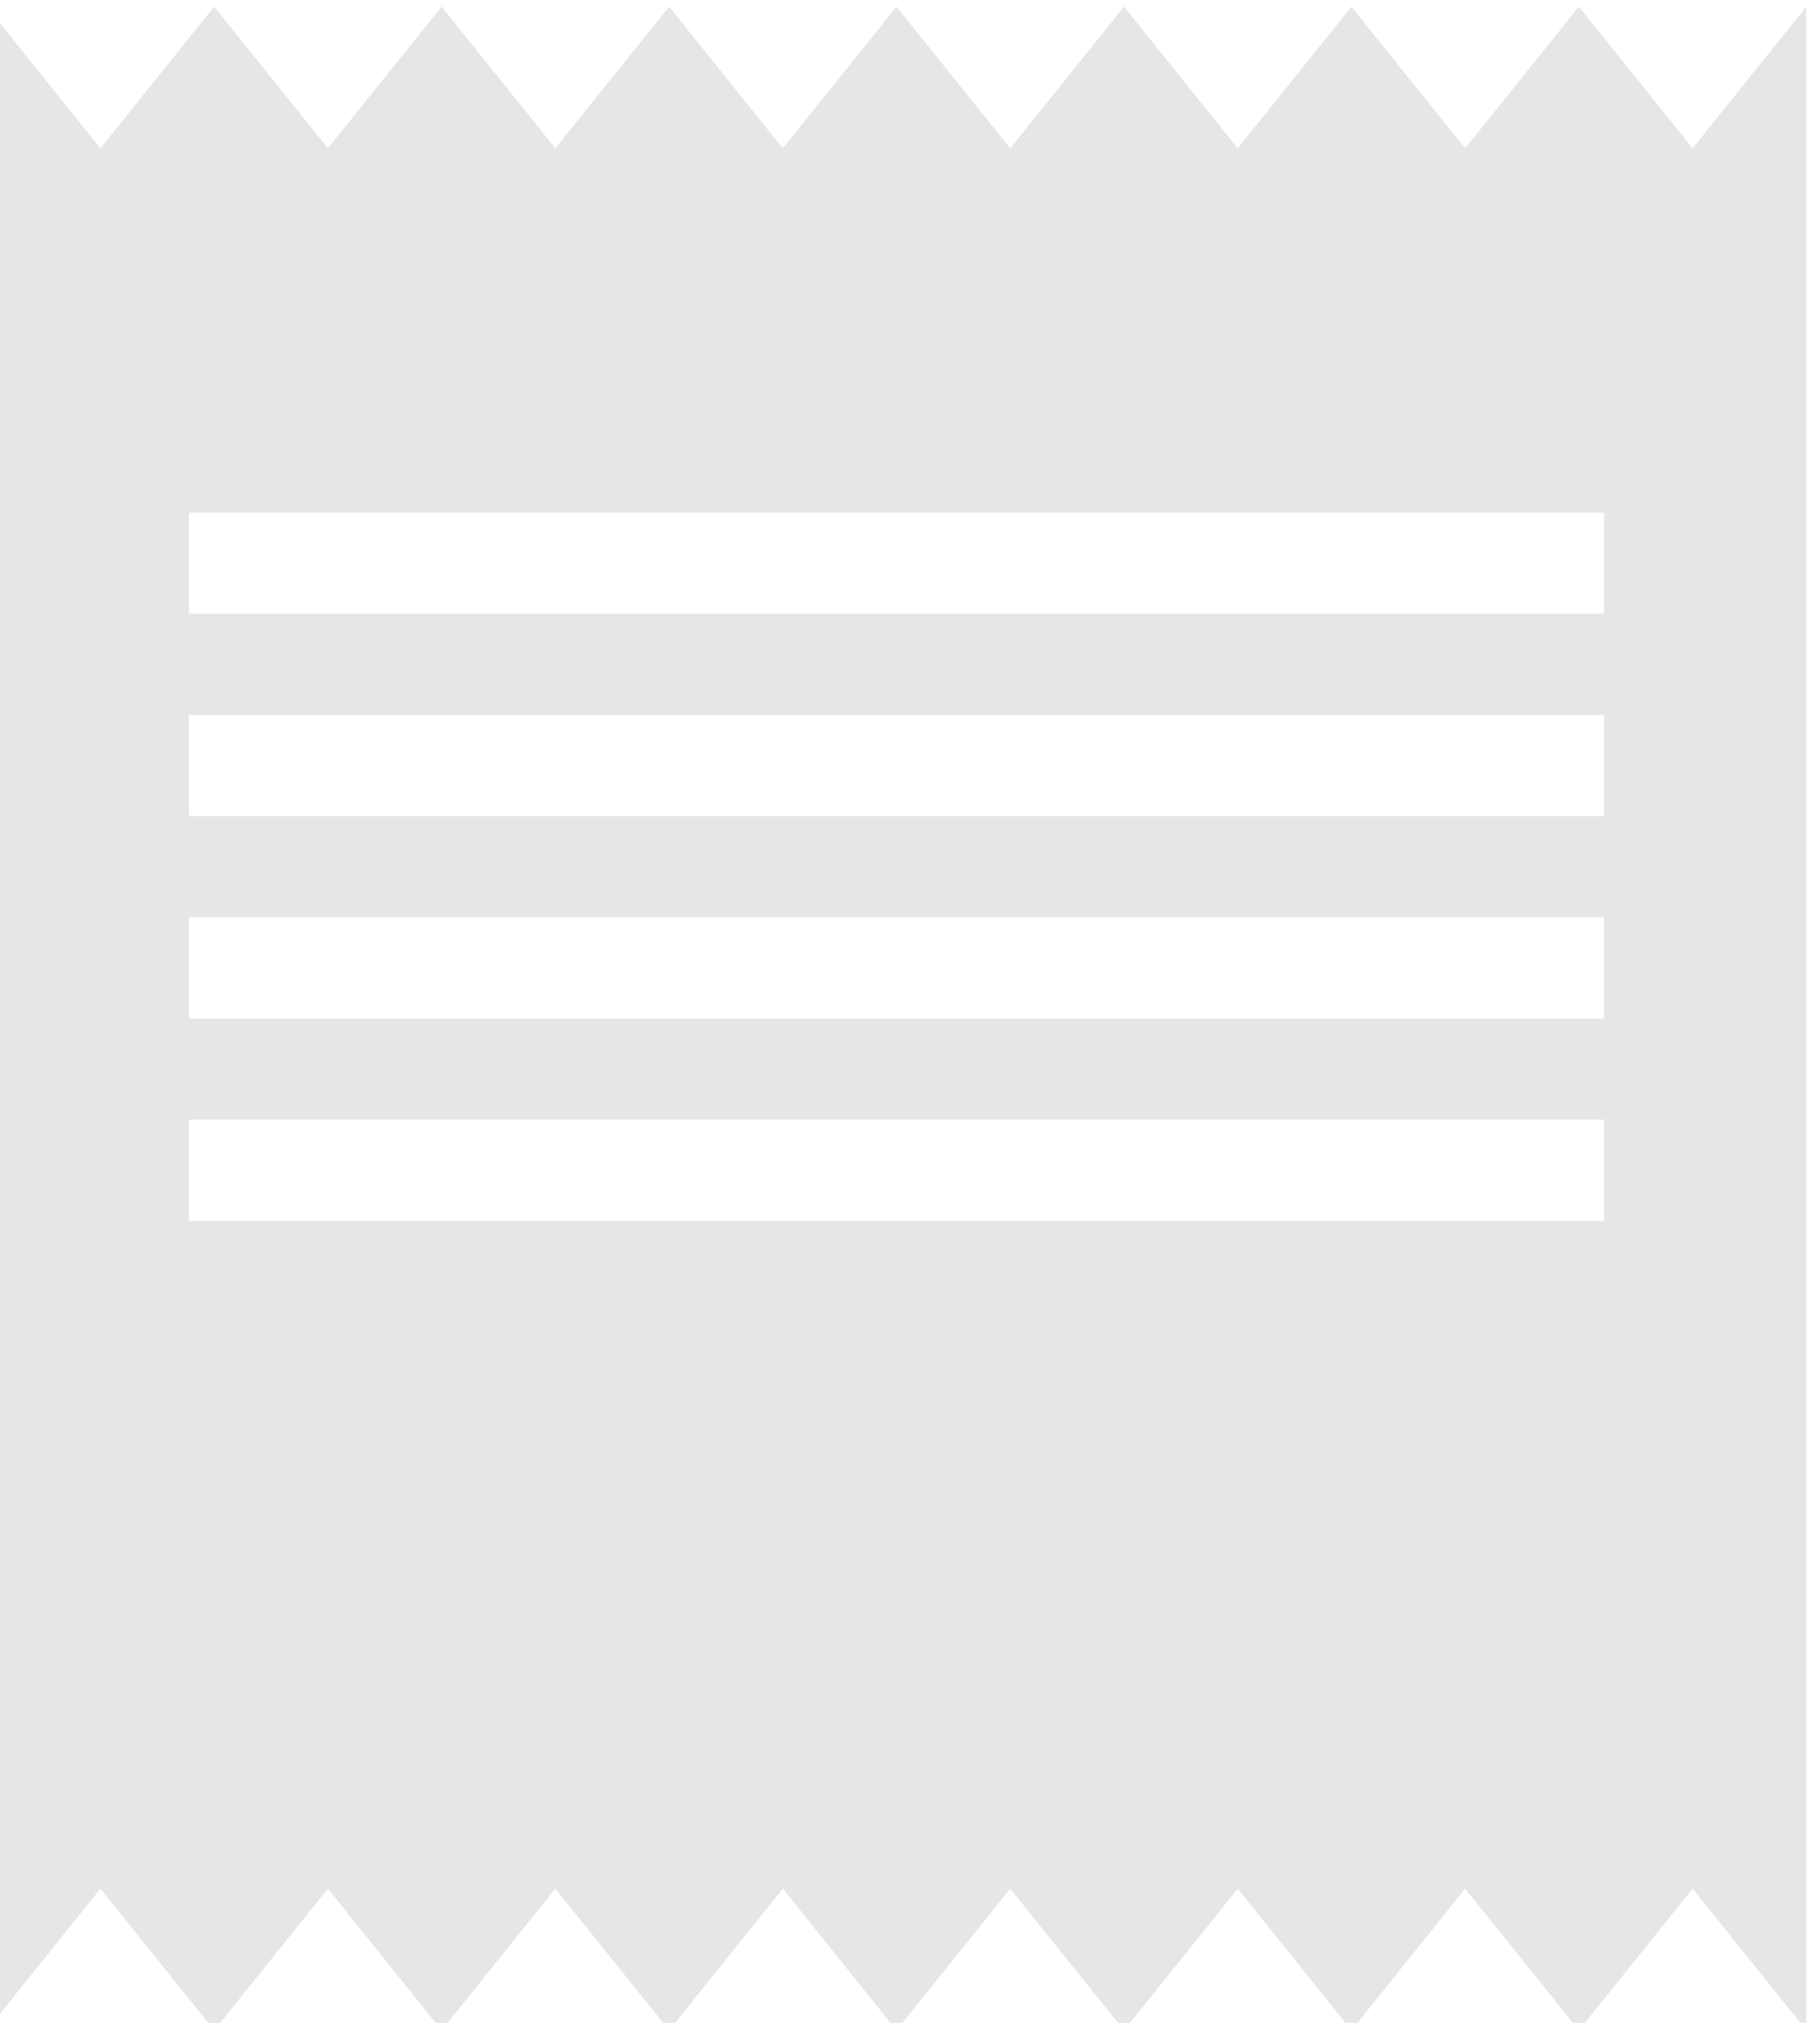 <?xml version="1.0" encoding="UTF-8" standalone="no"?>
<!DOCTYPE svg PUBLIC "-//W3C//DTD SVG 1.1//EN" "http://www.w3.org/Graphics/SVG/1.1/DTD/svg11.dtd">
<svg width="100%" height="100%" viewBox="0 0 90 100" version="1.1" xmlns="http://www.w3.org/2000/svg" xmlns:xlink="http://www.w3.org/1999/xlink" xml:space="preserve" style="fill-rule:evenodd;clip-rule:evenodd;stroke-linejoin:round;stroke-miterlimit:1.414;">
    <g transform="matrix(1,0,0,1,-1325,-70)">
        <g transform="matrix(0.866,0,0,0.758,-3095.54,-508.44)">
            <g id="Cupom-branco" transform="matrix(4.618,0,0,6.335,5034.52,-2661.31)">
                <path d="M15,540.625L37.5,540.625L37.5,561.458L36.094,560L34.688,561.458L33.281,560L31.875,561.458L30.469,560L29.063,561.458L27.656,560L26.25,561.458L24.844,560L23.438,561.458L22.031,560L20.625,561.458L19.219,560L17.813,561.458L16.406,560L15,561.458L15,540.625ZM35,553.125L35,552.083L17.5,552.083L17.5,553.125L35,553.125ZM35,551.042L35,550L17.5,550L17.5,551.042L35,551.042ZM35,548.958L35,547.917L17.5,547.917L17.5,548.958L35,548.958ZM35,546.875L35,545.833L17.5,545.833L17.5,546.875L35,546.875ZM17.813,540.625L15,540.625L16.406,542.083L17.813,540.625ZM23.438,540.625L20.625,540.625L22.031,542.083L23.438,540.625ZM20.625,540.625L17.813,540.625L19.219,542.083L20.625,540.625ZM29.063,540.625L26.25,540.625L27.656,542.083L29.063,540.625ZM26.25,540.625L23.438,540.625L24.844,542.083L26.25,540.625ZM37.5,540.625L34.688,540.625L36.094,542.083L37.5,540.625ZM34.688,540.625L31.875,540.625L33.281,542.083L34.688,540.625ZM31.875,540.625L29.063,540.625L30.469,542.083L31.875,540.625Z" style="fill:rgb(230,230,230);"/>
            </g>
        </g>
    </g>
</svg>
